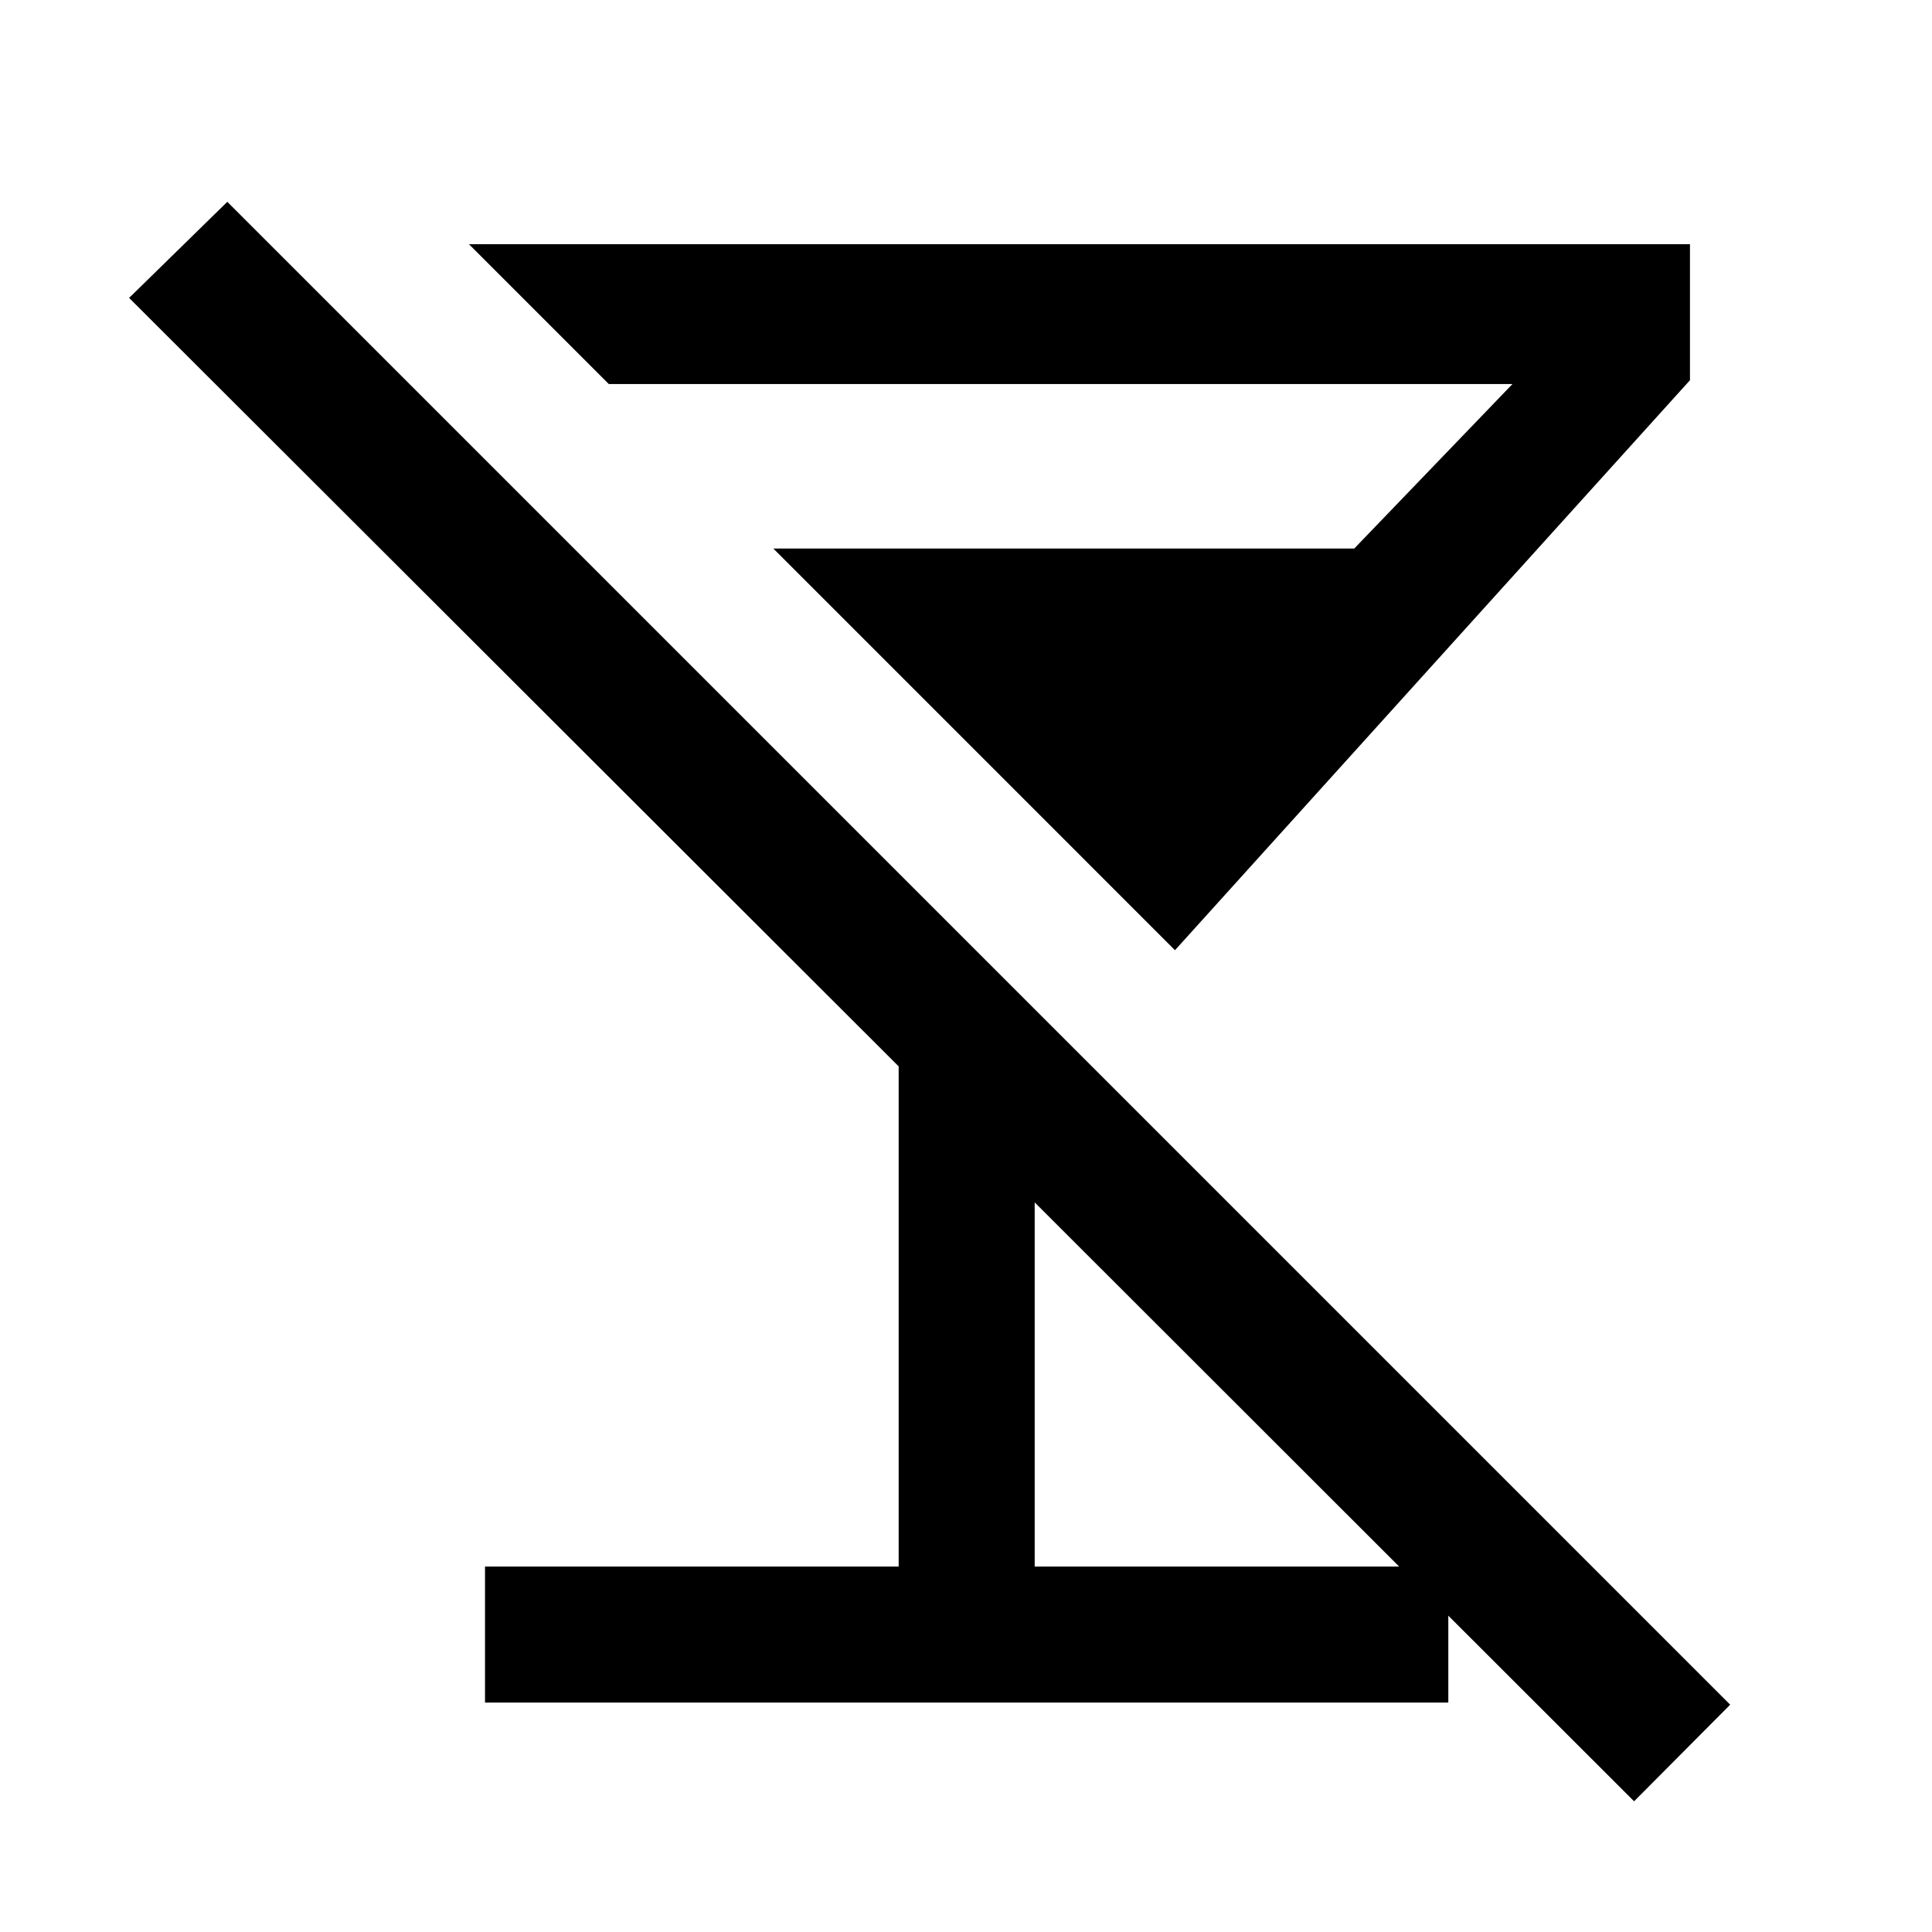 <svg xmlns="http://www.w3.org/2000/svg" height="40" viewBox="0 -960 960 960" width="40"><path d="M241-114v-67.59h205.54v-248.54L64.16-811.97l48.79-47.75 746.77 746.77-47.75 48-297.84-297.59v180.95h205.53V-114H241Zm342.84-373.85L384.26-687.44h288.66l78.62-81.74H302.51l-69.48-69.48h606.71v67.58l-255.9 283.23Z"/></svg>